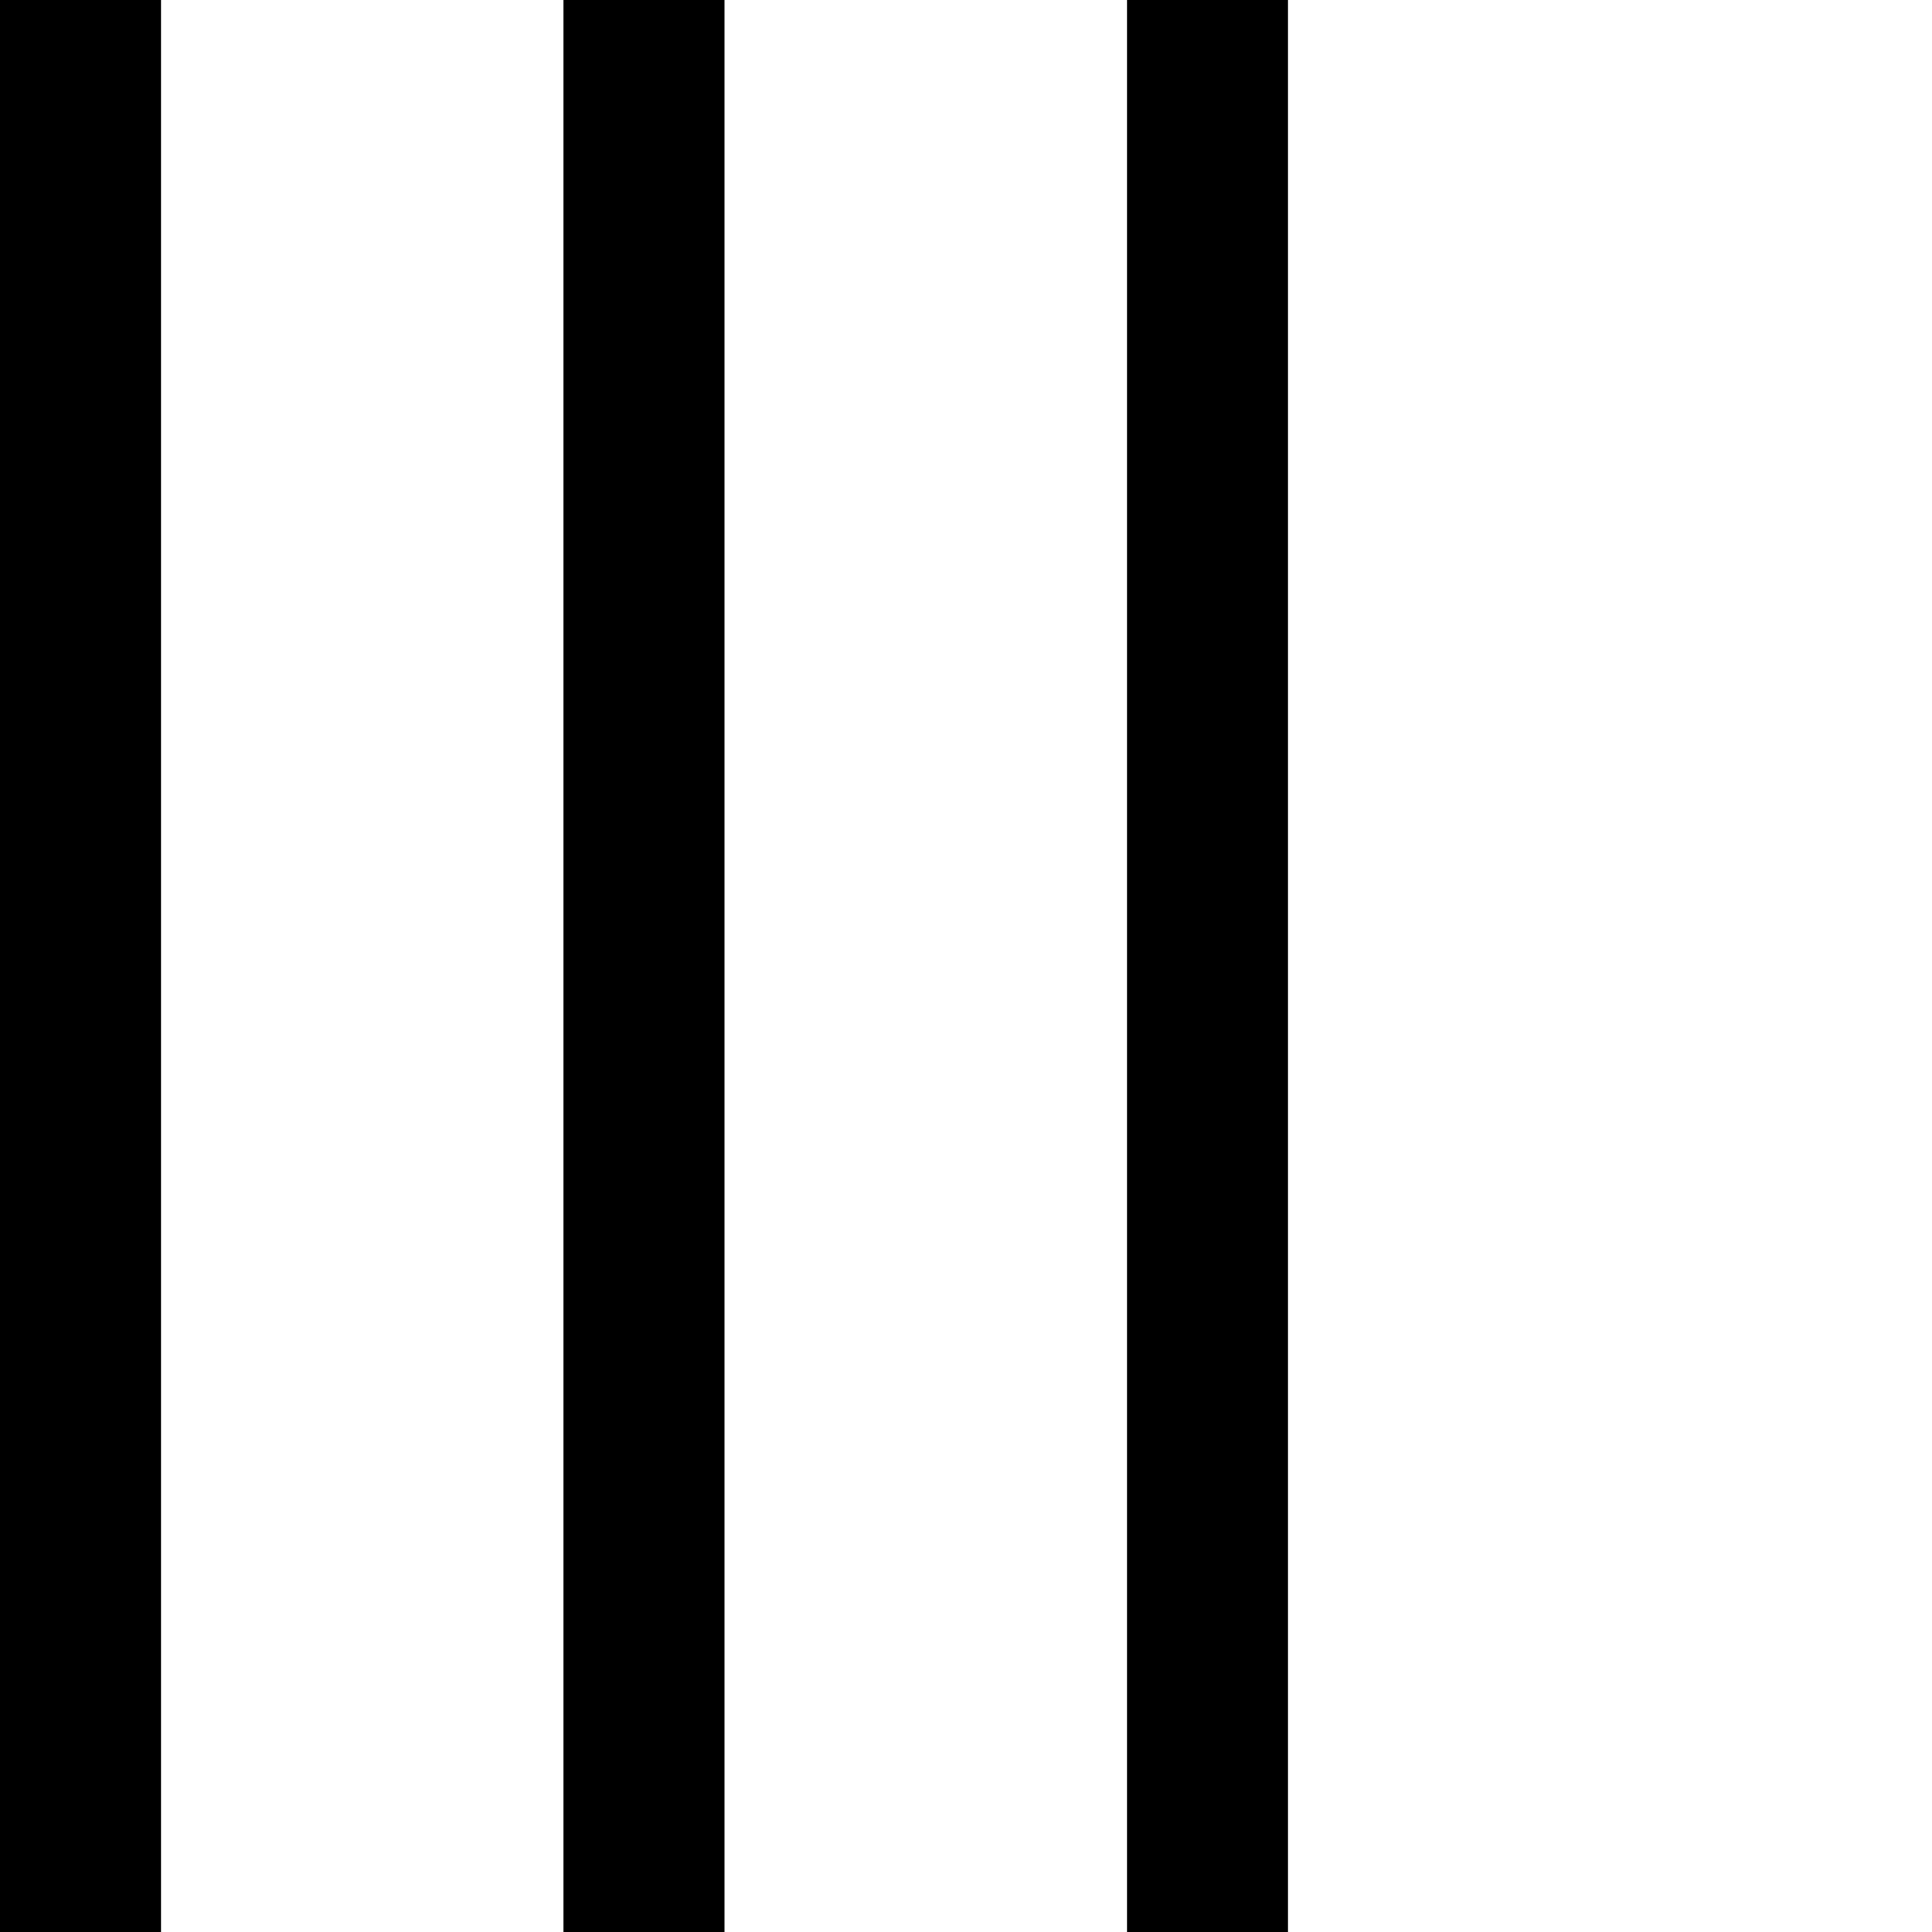 <?xml version="1.0" encoding="UTF-8"?>
<svg xmlns="http://www.w3.org/2000/svg" id="Layer_1" data-name="Layer 1" viewBox="0 0 24 24" width="100%" height="100%"><path d="m2,24H0V0h2v24ZM16,0h-2v24h2V0Zm-7,0h-2v24h2V0Z"/></svg>
